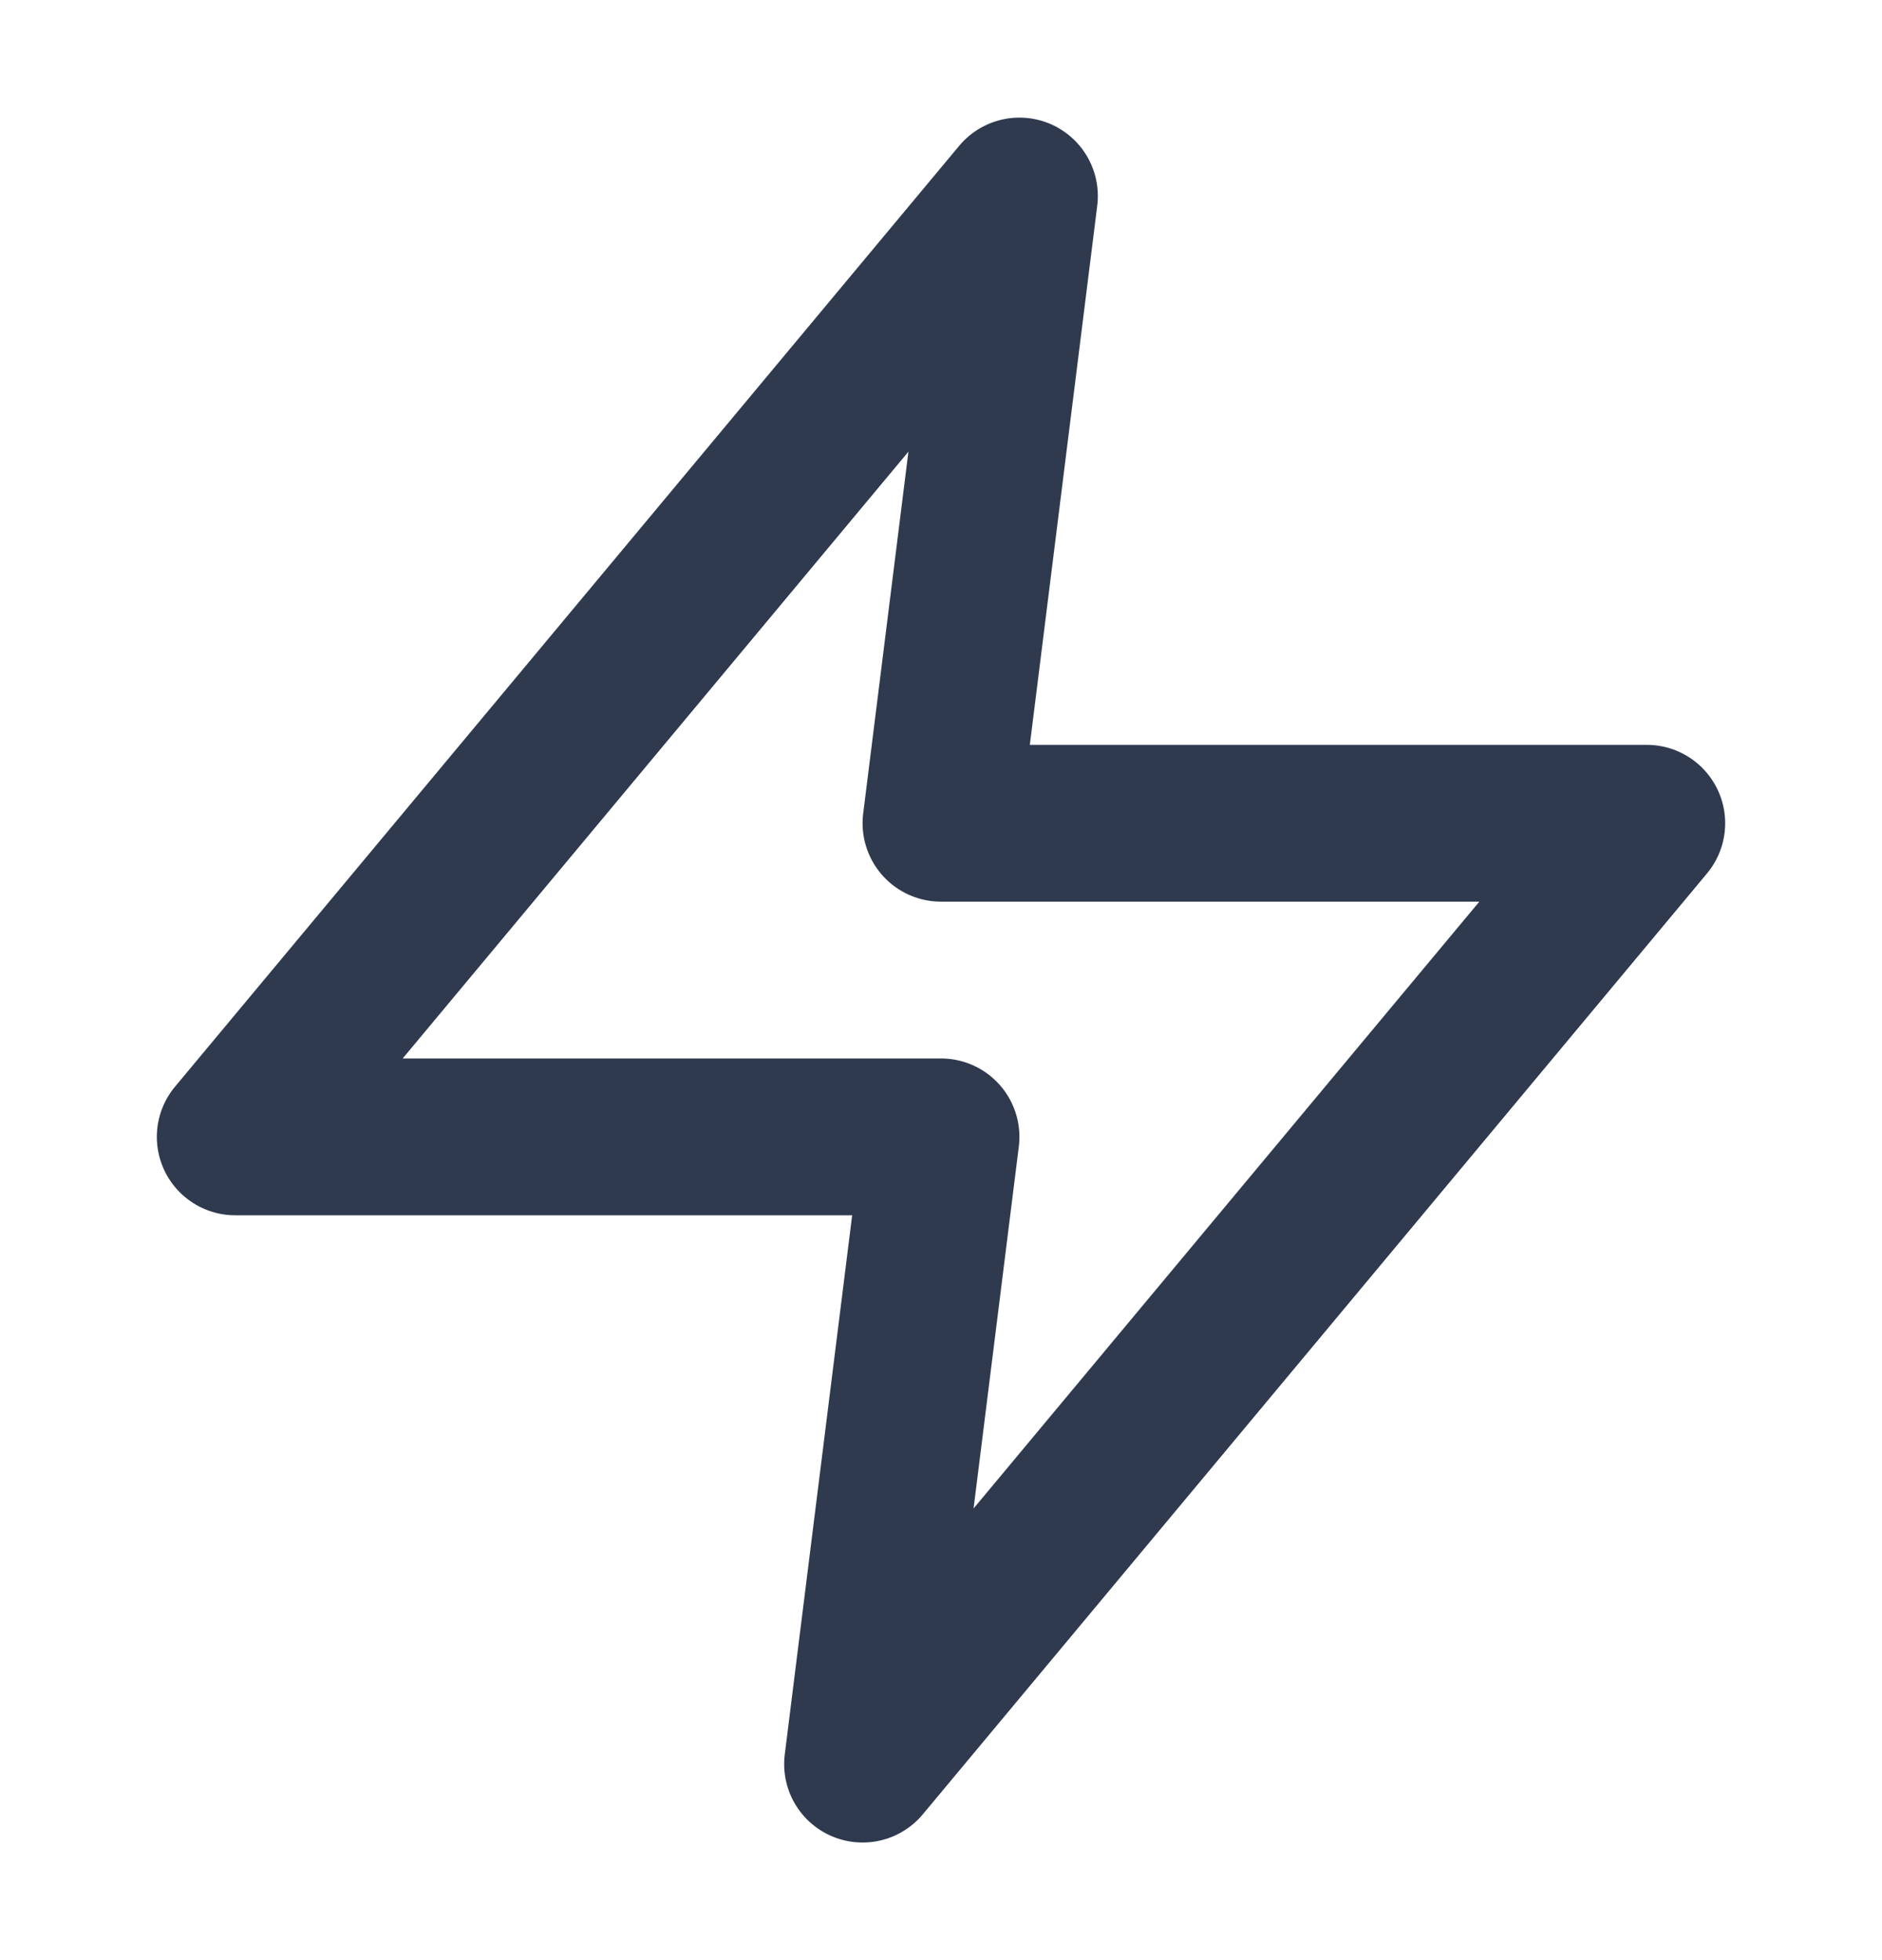 <svg width="24" height="25" viewBox="0 0 24 25" fill="none" xmlns="http://www.w3.org/2000/svg">
<path d="M13 2.5L3 14.5H12L11 22.5L21 10.5H12L13 2.5Z" stroke="#2F3A4F" stroke-width="2" stroke-linecap="round" stroke-linejoin="round"/>
</svg>
